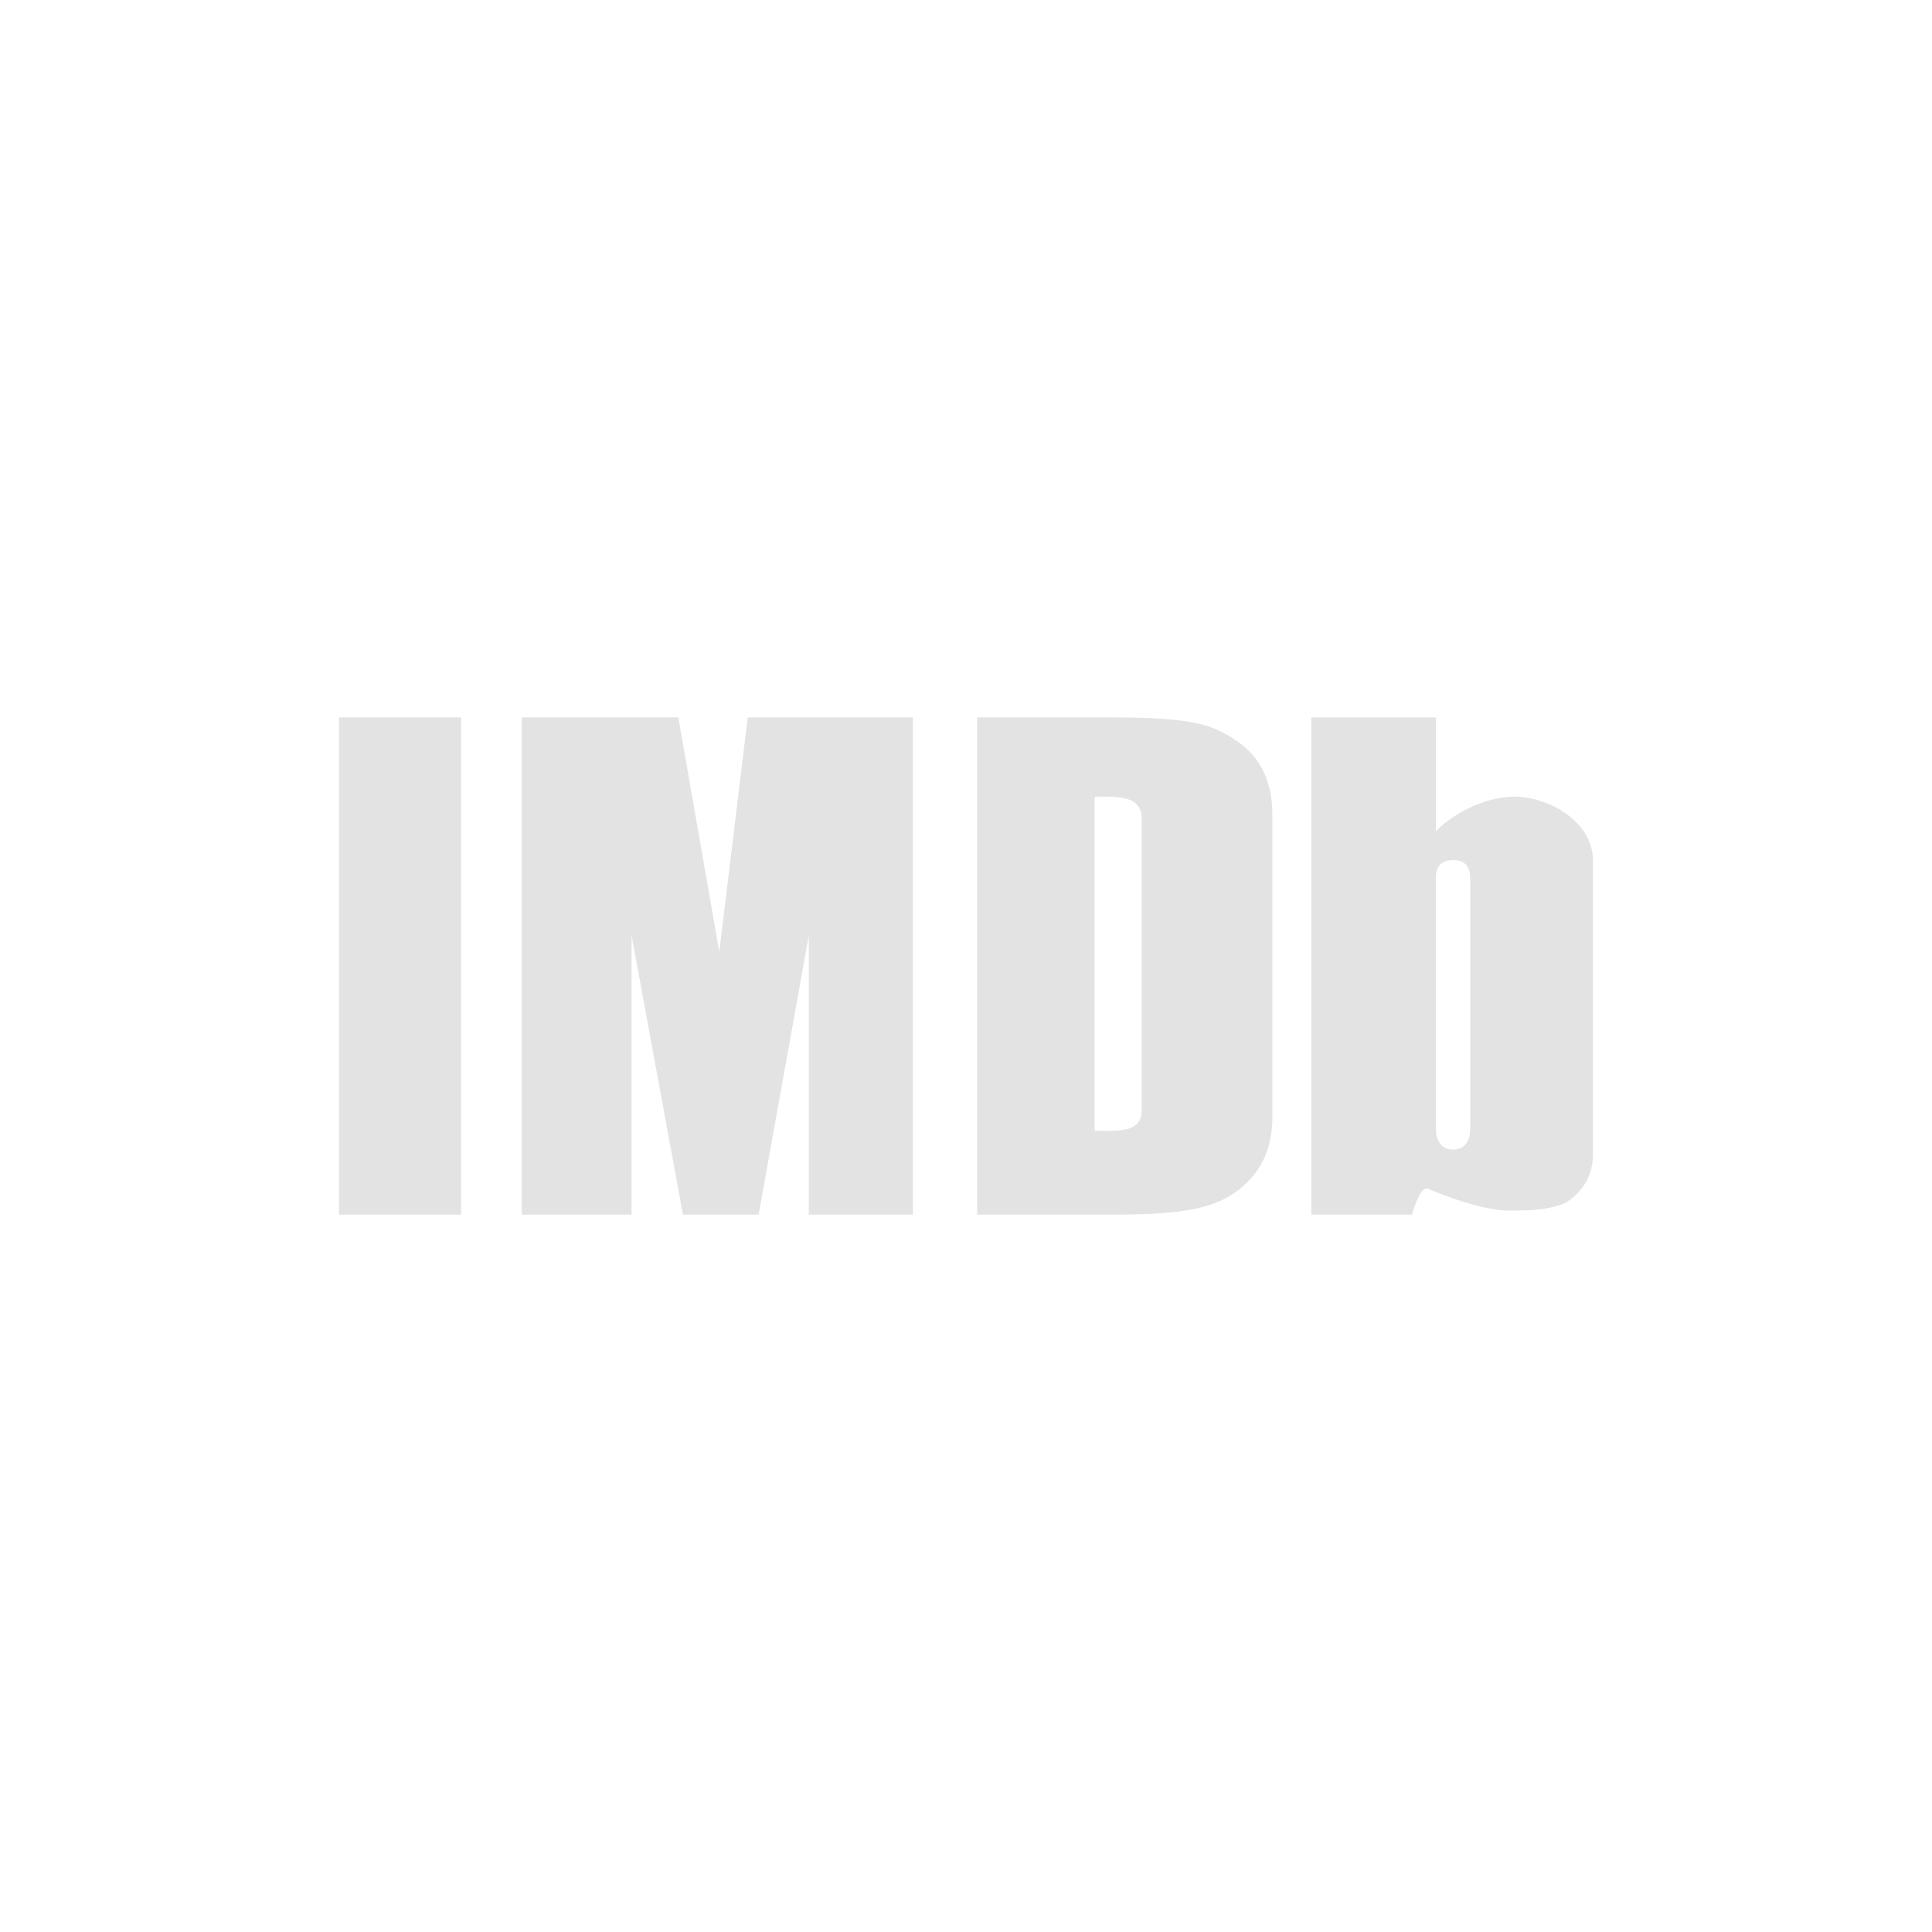 <?xml version="1.0" encoding="UTF-8" standalone="no"?>
<svg
   xmlns:dc="http://purl.org/dc/elements/1.1/"
   xmlns:cc="http://creativecommons.org/ns#"
   xmlns:rdf="http://www.w3.org/1999/02/22-rdf-syntax-ns#"
   xmlns:svg="http://www.w3.org/2000/svg"
   xmlns="http://www.w3.org/2000/svg"
   xmlns:sodipodi="http://sodipodi.sourceforge.net/DTD/sodipodi-0.dtd"
   xmlns:inkscape="http://www.inkscape.org/namespaces/inkscape"
   width="1814.17"
   height="1814.17"
   viewBox="0 0 512 512"
   version="1.1"
   id="svg2"
   inkscape:version="0.91 r"
   sodipodi:docname="imdb.svg">
  <defs
     id="defs18" />
  <sodipodi:namedview
     pagecolor="#ffffff"
     bordercolor="#666666"
     borderopacity="1"
     objecttolerance="10"
     gridtolerance="10"
     guidetolerance="10"
     inkscape:pageopacity="0"
     inkscape:pageshadow="2"
     inkscape:window-width="647"
     inkscape:window-height="480"
     id="namedview16"
     showgrid="false"
     inkscape:zoom="0.13008703"
     inkscape:cx="907.08502"
     inkscape:cy="907.08502"
     inkscape:window-x="0"
     inkscape:window-y="0"
     inkscape:window-maximized="0"
     inkscape:current-layer="layer1" />
  <g
     inkscape:label="Layer 1"
     inkscape:groupmode="layer"
     id="layer1"
     transform="translate(0,215)">
    <path
       style="fill:#E3E3E3"
       inkscape:connector-curvature="0"
       id="path6638"
       d="m 89.851,-24.877 0,131.765 32.346,0 0,-131.765 -32.346,0 m 48.409,0 0,131.765 29.114,0 0,-73.979 13.616,73.979 20.047,0 13.302,-73.979 0,73.979 27.577,0 0,-131.765 -43.765,0 -7.529,62.118 -10.855,-62.118 -41.502,0 m 120.691,0 0,131.765 36.302,0 c 20.633,0 27.546,-2.277 33.35,-6.84 5.736,-4.563 8.597,-10.974 8.597,-19.165 l 0,-79.752 c 0,-8.826 -3.077,-15.377 -9.224,-19.608 -6.135,-4.275 -11.351,-6.4 -32.847,-6.4 l -36.171,0 m 88.566,0 0,131.765 26.667,0 c 0,0 2.05,-7.836 4.298,-6.84 2.27,0.975 13.72,5.773 21.615,5.773 7.896,0 11.083,-0.516 14.933,-2.133 4.717,-3.134 7.088,-7.386 7.088,-12.769 l 0,-76.639 C 422.937,3.238 411.169,-3.433 402.176,-3.851 c -9.004,-0.41 -18.282,5.417 -21.615,9.161 l 0,-30.178 -33.035,0 M 292.219,-3.88 c 5.03,-0.023 10.353,0.246 10.353,5.867 l 0,77.271 c 0,6.235 -6.971,5.396 -12.487,5.396 l 0,-88.506 c 0.69,0 1.416,-0.027 2.133,-0.03 m 92.893,16.816 c 3.002,0 4.518,1.618 4.518,4.863 l 0,66.389 c -0.011,3.228 -1.526,5.459 -4.518,5.459 -3.046,0 -4.581,-2.246 -4.581,-5.49 l 0,-66.54 c 0,-3.112 1.513,-4.674 4.581,-4.674" />
  </g>
</svg>
